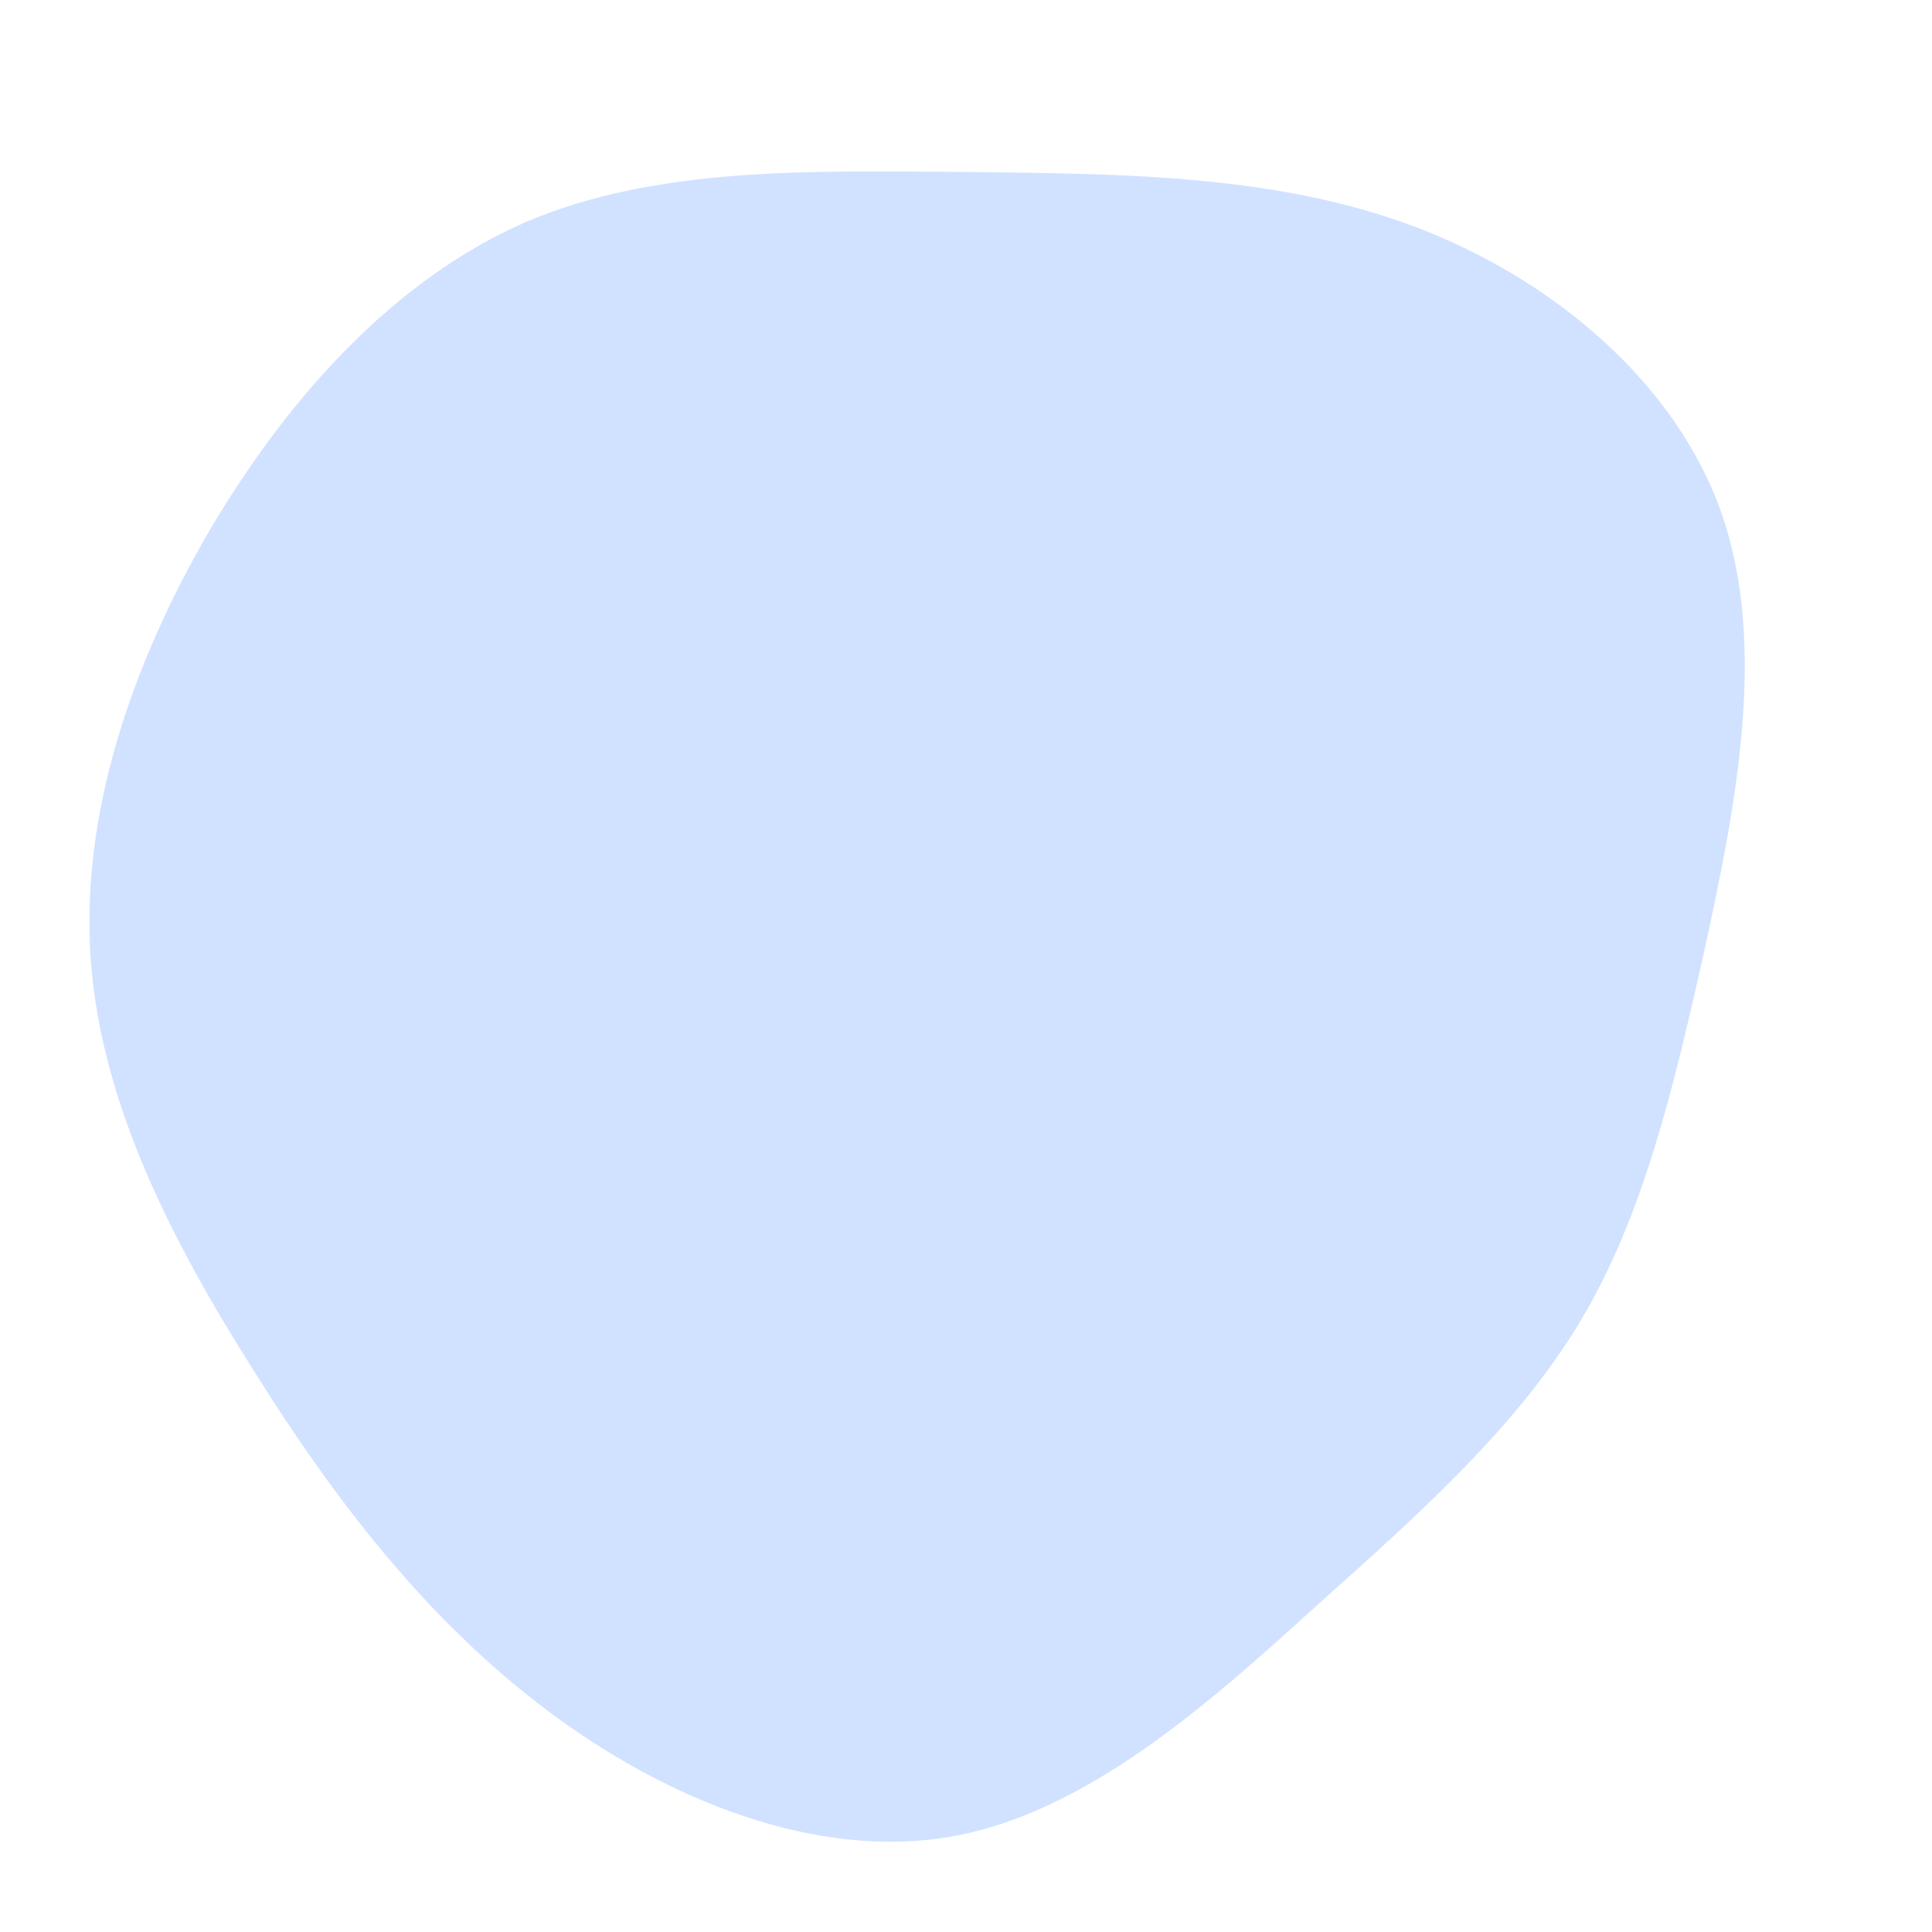 <?xml version="1.0" standalone="no"?>
<svg viewBox="0 0 200 200" xmlns="http://www.w3.org/2000/svg">
  <path fill="#D0E2FF" d="M46,-76.7C60.4,-71.4,73.4,-60.6,78.2,-46.9C83,-33.2,79.7,-16.6,76.5,-1.9C73.2,12.9,70.1,25.8,63.7,36.6C57.2,47.5,47.4,56.3,36.2,66.3C25.1,76.4,12.5,87.6,-1.4,90.1C-15.4,92.6,-30.9,86.4,-43.3,77.1C-55.7,67.8,-65.2,55.5,-73.6,42.1C-82.1,28.7,-89.5,14.4,-90.6,-0.6C-91.7,-15.6,-86.4,-31.2,-78.3,-45.1C-70.1,-59,-59.1,-71.1,-45.6,-77C-32,-82.8,-16,-82.3,-0.1,-82.2C15.8,-82,31.6,-82,46,-76.7Z" transform="translate(100 100)" />
</svg>
